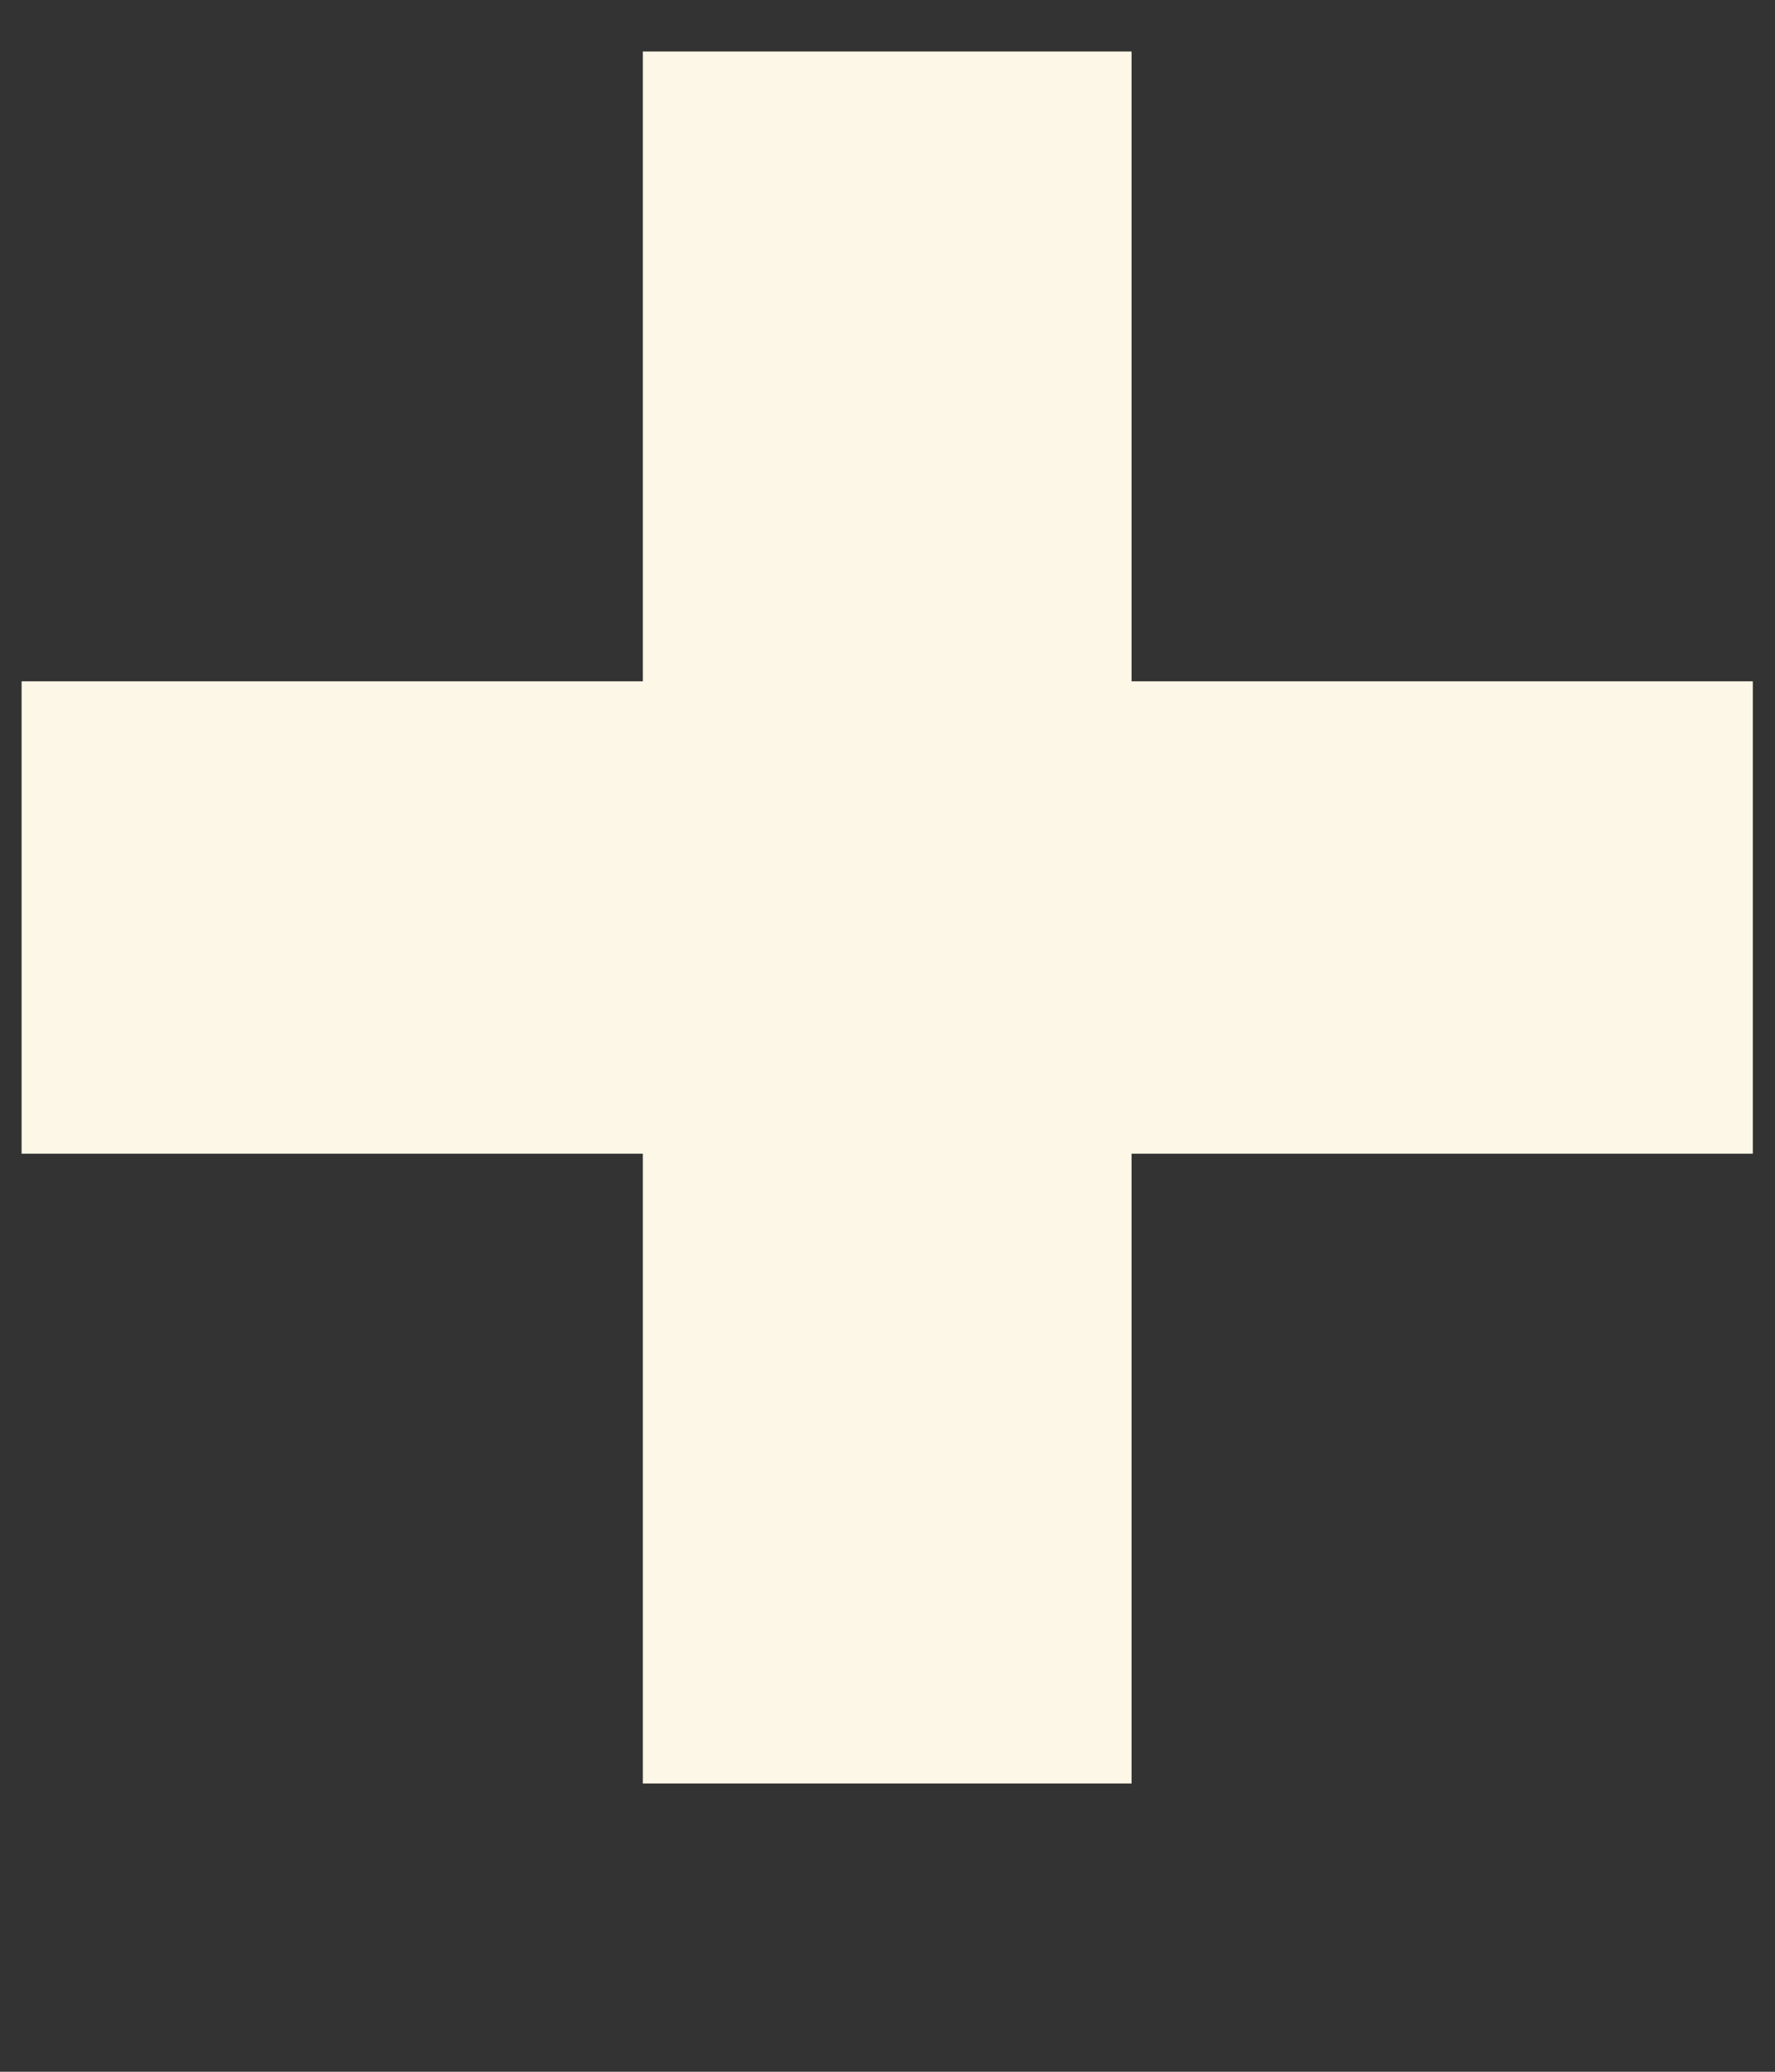 <svg width="6" height="7" viewBox="0 0 6 7" fill="none" xmlns="http://www.w3.org/2000/svg">
<rect x="0" y="0" width="6" height="7" fill="#333333" stroke="none"/>
<path d="M2.173 6.026V3.898H0.073V2.302H2.173V0.174H3.825V2.302H5.925V3.898H3.825V6.026H2.173Z" fill="#FCF7E6"/>
</svg>

